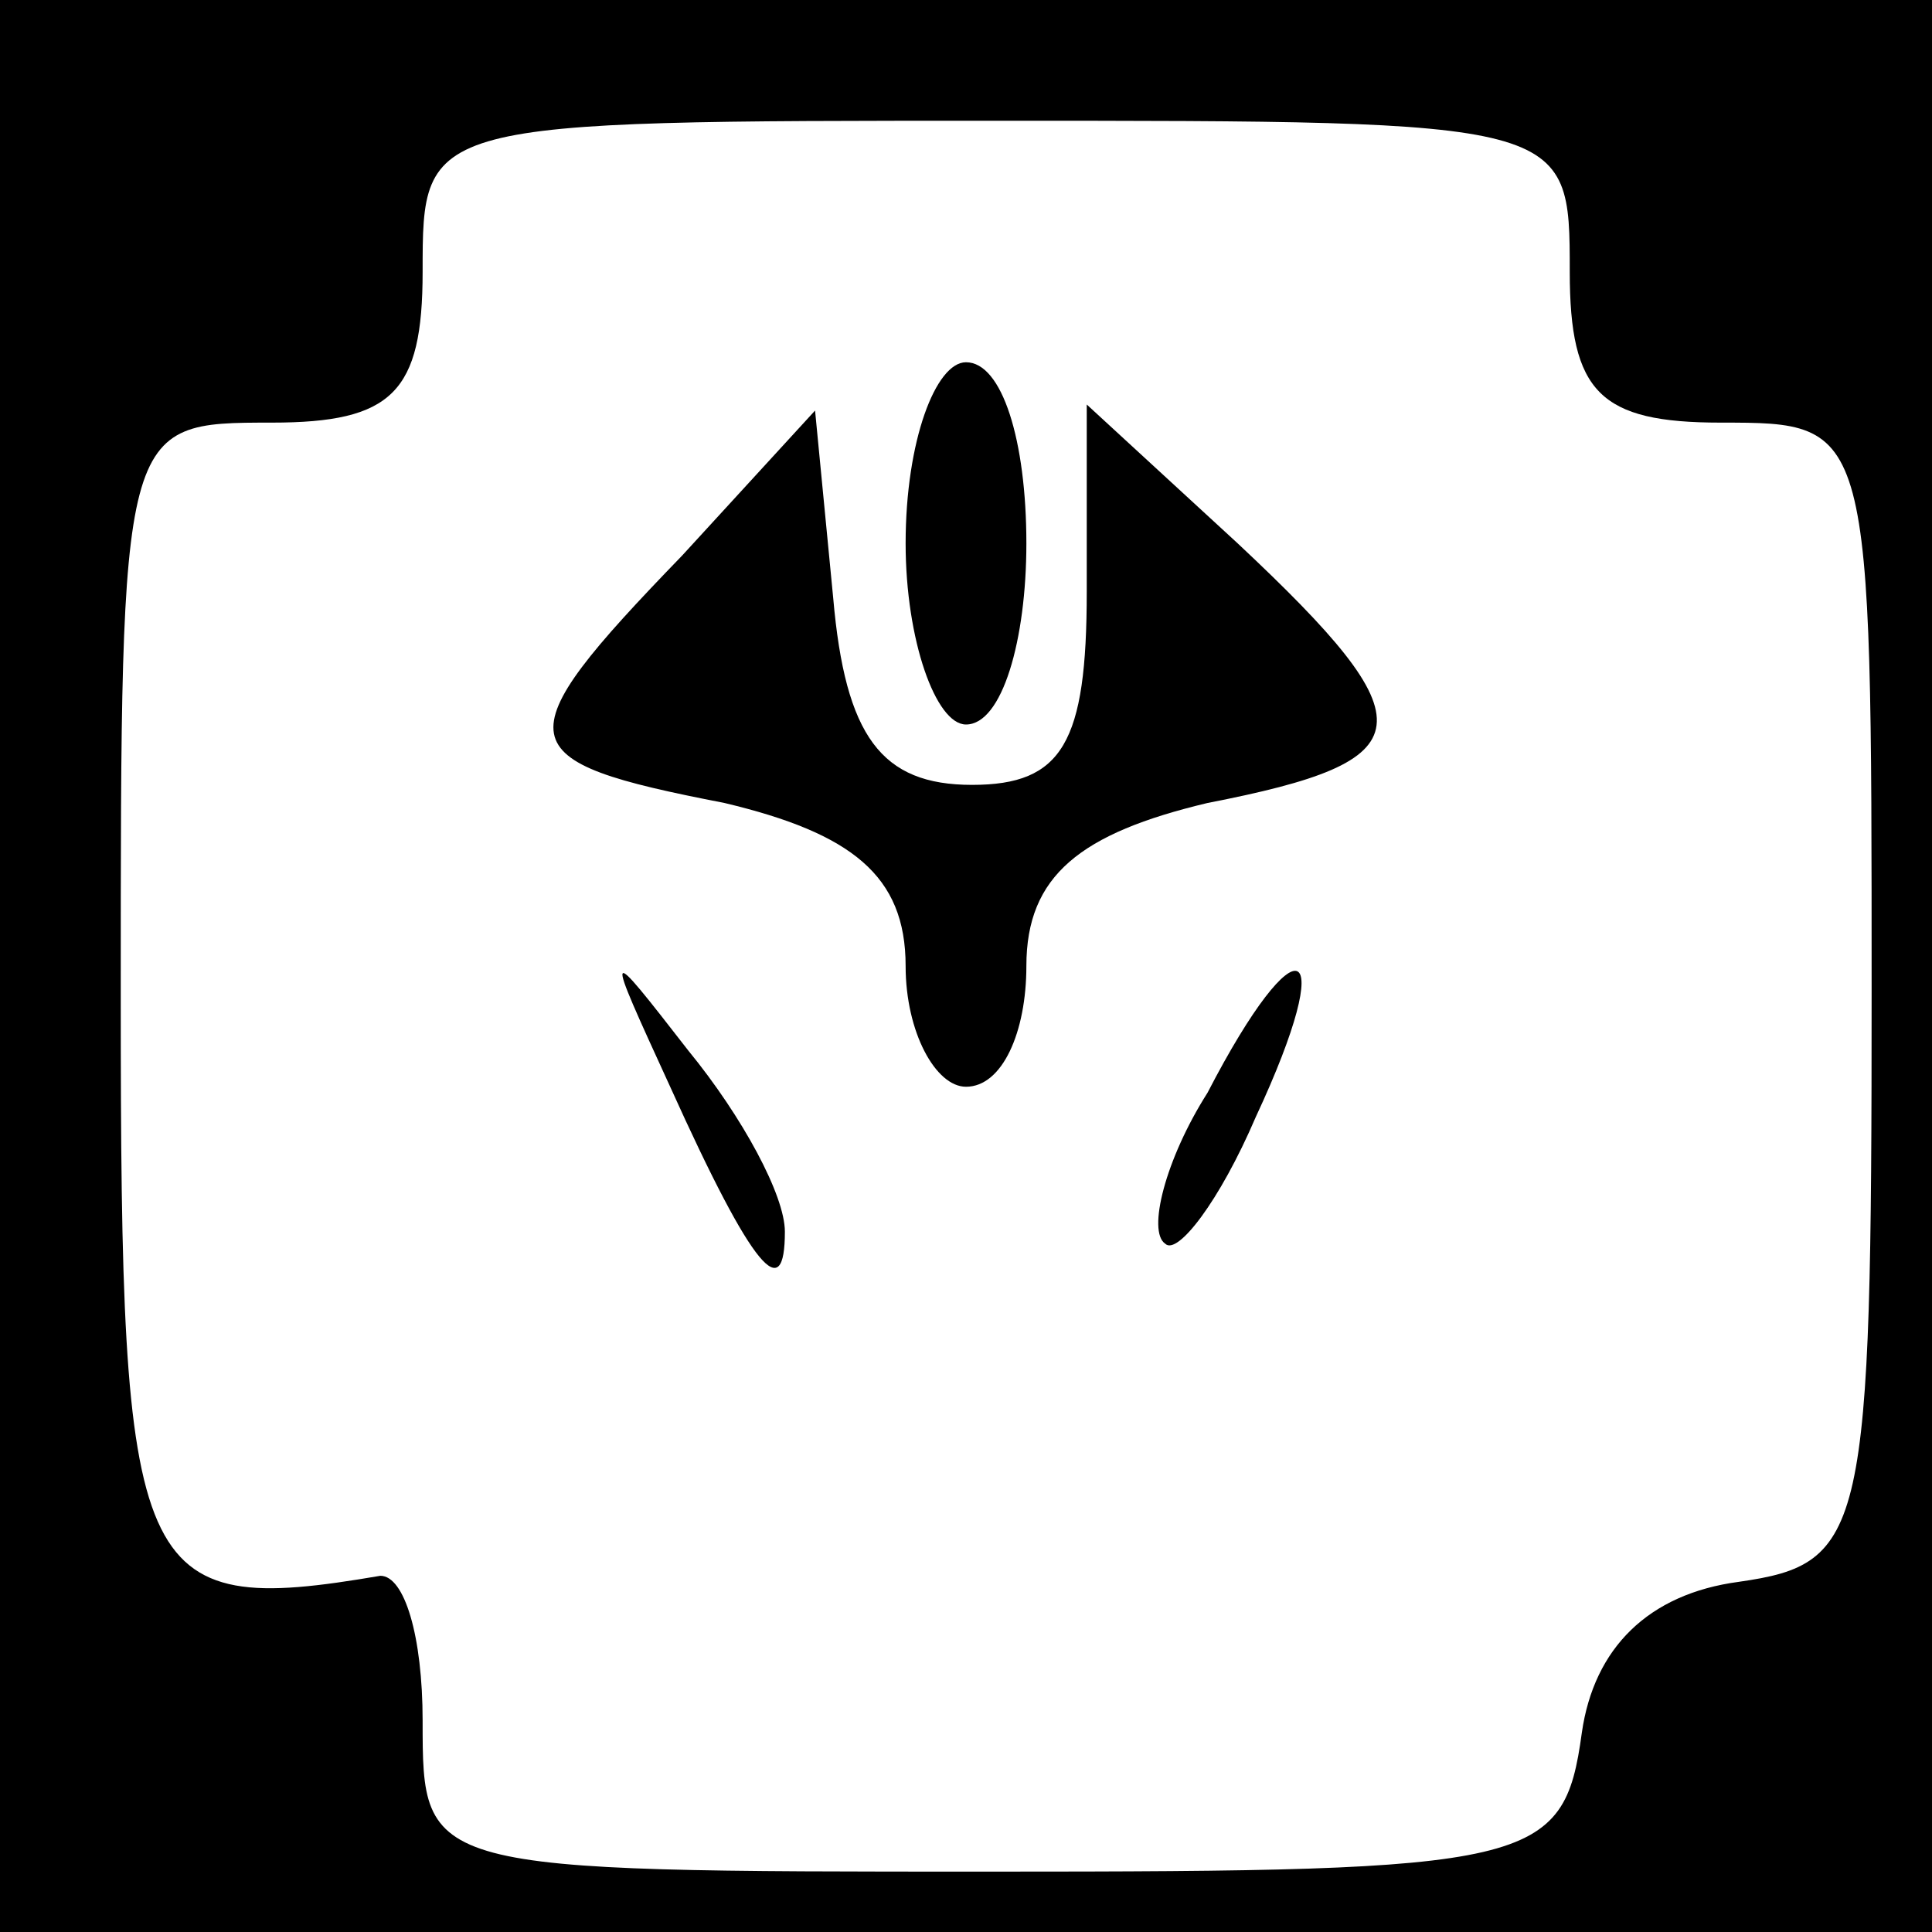 <?xml version="1.0" standalone="no"?>
<!DOCTYPE svg PUBLIC "-//W3C//DTD SVG 20010904//EN"
 "http://www.w3.org/TR/2001/REC-SVG-20010904/DTD/svg10.dtd">
<svg version="1.0" xmlns="http://www.w3.org/2000/svg"
 width="32pt" height="32pt" viewBox="0 0 32 32"
 preserveAspectRatio="xMidYMid meet">
<rect x="0" y="0" width="32" height="32" fill="#808080" stroke="none"/>
<g transform="translate(0,32) scale(0.1,-0.1)"
fill="#000000" stroke="none">
<path fill="#000000" stroke="none" d="M0 160 l0 -160 160 0 160 0 0 160 0
160 -160 0 -160 0 0 -160z"/>
<path fill="#ffffff" stroke="none" d="M260 275 c0 -20 5 -25 25 -25 25 0 25
0 25 -94 0 -90 -1 -95 -22 -98 -15 -2 -24 -11 -26 -25 -3 -22 -8 -23 -98 -23
-94 0 -94 0 -94 25 0 14 -3 24 -7 24 -41 -7 -43 -1 -43 96 0 95 0 95 25 95 20
0 25 5 25 25 0 25 0 25 95 25 95 0 95 0 95 -25z"/>
<path fill="#000000" stroke="none" d="M150 230 c0 -16 5 -30 10 -30 6 0 10
14 10 30 0 17 -4 30 -10 30 -5 0 -10 -13 -10 -30z"/>
<path fill="#000000" stroke="none" d="M113 228 c-30 -31 -29 -34 7 -41 21 -5
30 -12 30 -27 0 -11 5 -20 10 -20 6 0 10 9 10 20 0 15 9 22 30 27 36 7 37 13
5 43 l-25 23 0 -31 c0 -25 -4 -32 -19 -32 -15 0 -21 8 -23 31 l-3 31 -22 -24z"/>
<path fill="#000000" stroke="none" d="M111 140 c14 -31 19 -36 19 -24 0 6 -7
19 -16 30 -14 18 -14 18 -3 -6z"/>
<path fill="#000000" stroke="none" d="M200 139 c-7 -11 -10 -23 -7 -25 2 -2
9 7 15 21 14 30 7 33 -8 4z"/>
</g>
</svg>
